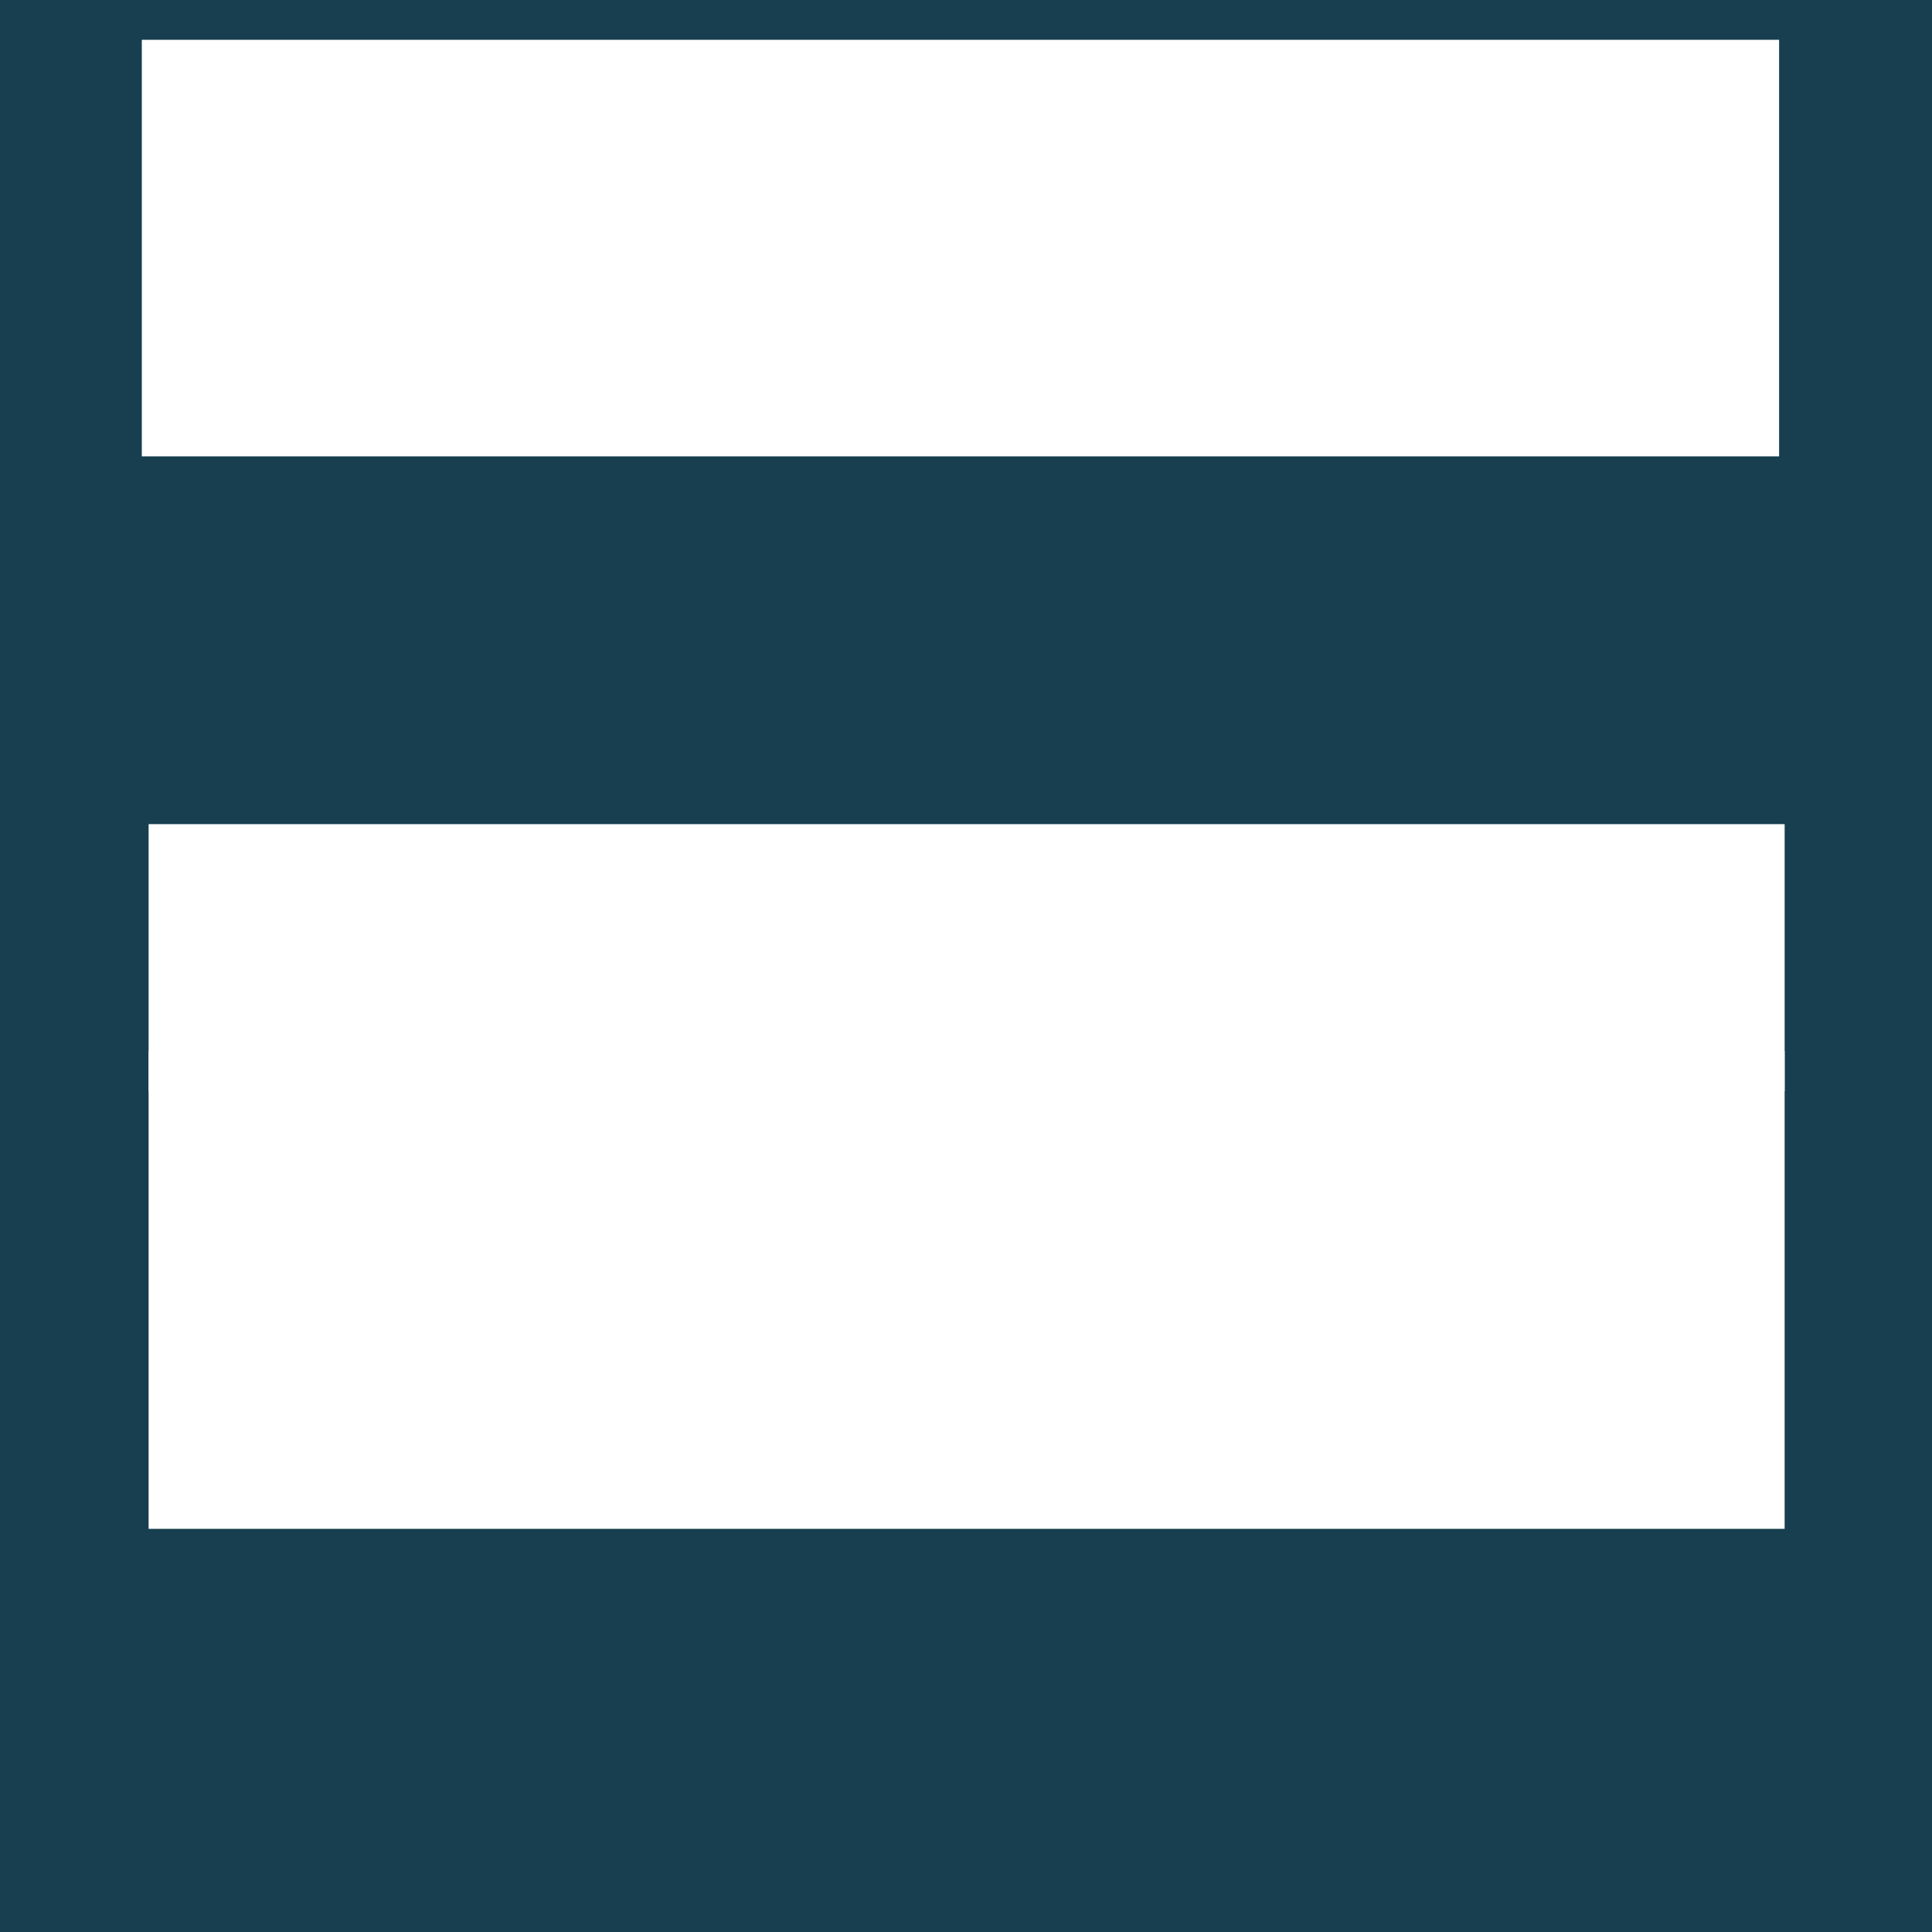 <?xml version="1.0" encoding="UTF-8" standalone="no"?>
<svg
   xmlns:dc="http://purl.org/dc/elements/1.1/"
   xmlns:cc="http://creativecommons.org/ns#"
   xmlns:rdf="http://www.w3.org/1999/02/22-rdf-syntax-ns#"
   xmlns:svg="http://www.w3.org/2000/svg"
   xmlns="http://www.w3.org/2000/svg"
   id="svg38"
   viewBox="0 0 130 130"
   version="1.1">
  <defs
     id="defs42" />
  <g
     id="g36"
     transform="translate(0 -922.36)">
    <rect
       fill="#173f4f"
       fill-rule="evenodd"
       id="rect4"
       style="paint-order:normal"
       height="130"
       width="130"
       y="922.36" />
    <flowRoot
       fill="#ffffff"
       font-family="'Open Sans Condensed'"
       id="flowRoot12"
       xml:space="preserve"
       style="line-height:2.25"
       word-spacing="0px"
       letter-spacing="0px"
       font-size="40px"
       transform="matrix(.285 0 0 .285 74.46 925.03)"><flowRegion
         font-family="'Open Sans Condensed'"
         id="flowRegion8"
         style="line-height:2.25"><rect
           fill="#fff"
           id="rect6"
           height="98.346"
           width="386.56"
           y=".029"
           x="-227.78" /></flowRegion><flowPara
         text-anchor="end"
         id="flowPara10"
         style="line-height:2.25"
         text-align="end">openSUSE Leap ##.#</flowPara></flowRoot>    <g
       fill="#fff"
       id="g18"
       transform="matrix(.154 0 0 .154 10.089 932.36)">
      <path
         id="path14"
         d="M 34.526,38.787 59.721,19.179 34.691,0 9.495,19.608 Z" />
      <path
         id="path16"
         d="M 34.548,46.15 6.683,24.798 0,29.999 34.961,56.788 69.652,29.79 62.556,24.354 Z" />
    </g>
    <flowRoot
       fill="#ffffff"
       font-family="'Strenuous 3D'"
       id="flowRoot26"
       xml:space="preserve"
       style="line-height:1.25"
       word-spacing="0px"
       letter-spacing="0px"
       font-size="40px"
       transform="matrix(.304 0 0 .304 10.358 963.28)"><flowRegion
         fill="#ffffff"
         id="flowRegion22"><rect
           fill="#fff"
           id="rect20"
           height="59.143"
           width="362.12"
           y="47.81"
           x="-1.177" /></flowRegion><flowPara
         font-family="'Source Sans Pro'"
         text-anchor="middle"
         id="flowPara24"
         text-align="center"
         font-weight="300">@TOP@</flowPara></flowRoot>    <flowRoot
       fill="#ffffff"
       font-family="'Strenuous 3D'"
       id="flowRoot34"
       xml:space="preserve"
       style="line-height:1.25"
       word-spacing="0px"
       letter-spacing="0px"
       font-size="40px"
       transform="matrix(.304 0 0 .304 11.422 1010)"><flowRegion
         fill="#ffffff"
         id="flowRegion30"><rect
           fill="#fff"
           id="rect28"
           height="105.76"
           width="362.12"
           y="-55.653"
           x="-4.681" /></flowRegion><flowPara
         font-family="'Source Sans Pro'"
         text-anchor="middle"
         id="flowPara32"
         text-align="center"
         font-weight="600">@BOTTOM@</flowPara></flowRoot>  </g>
</svg>
